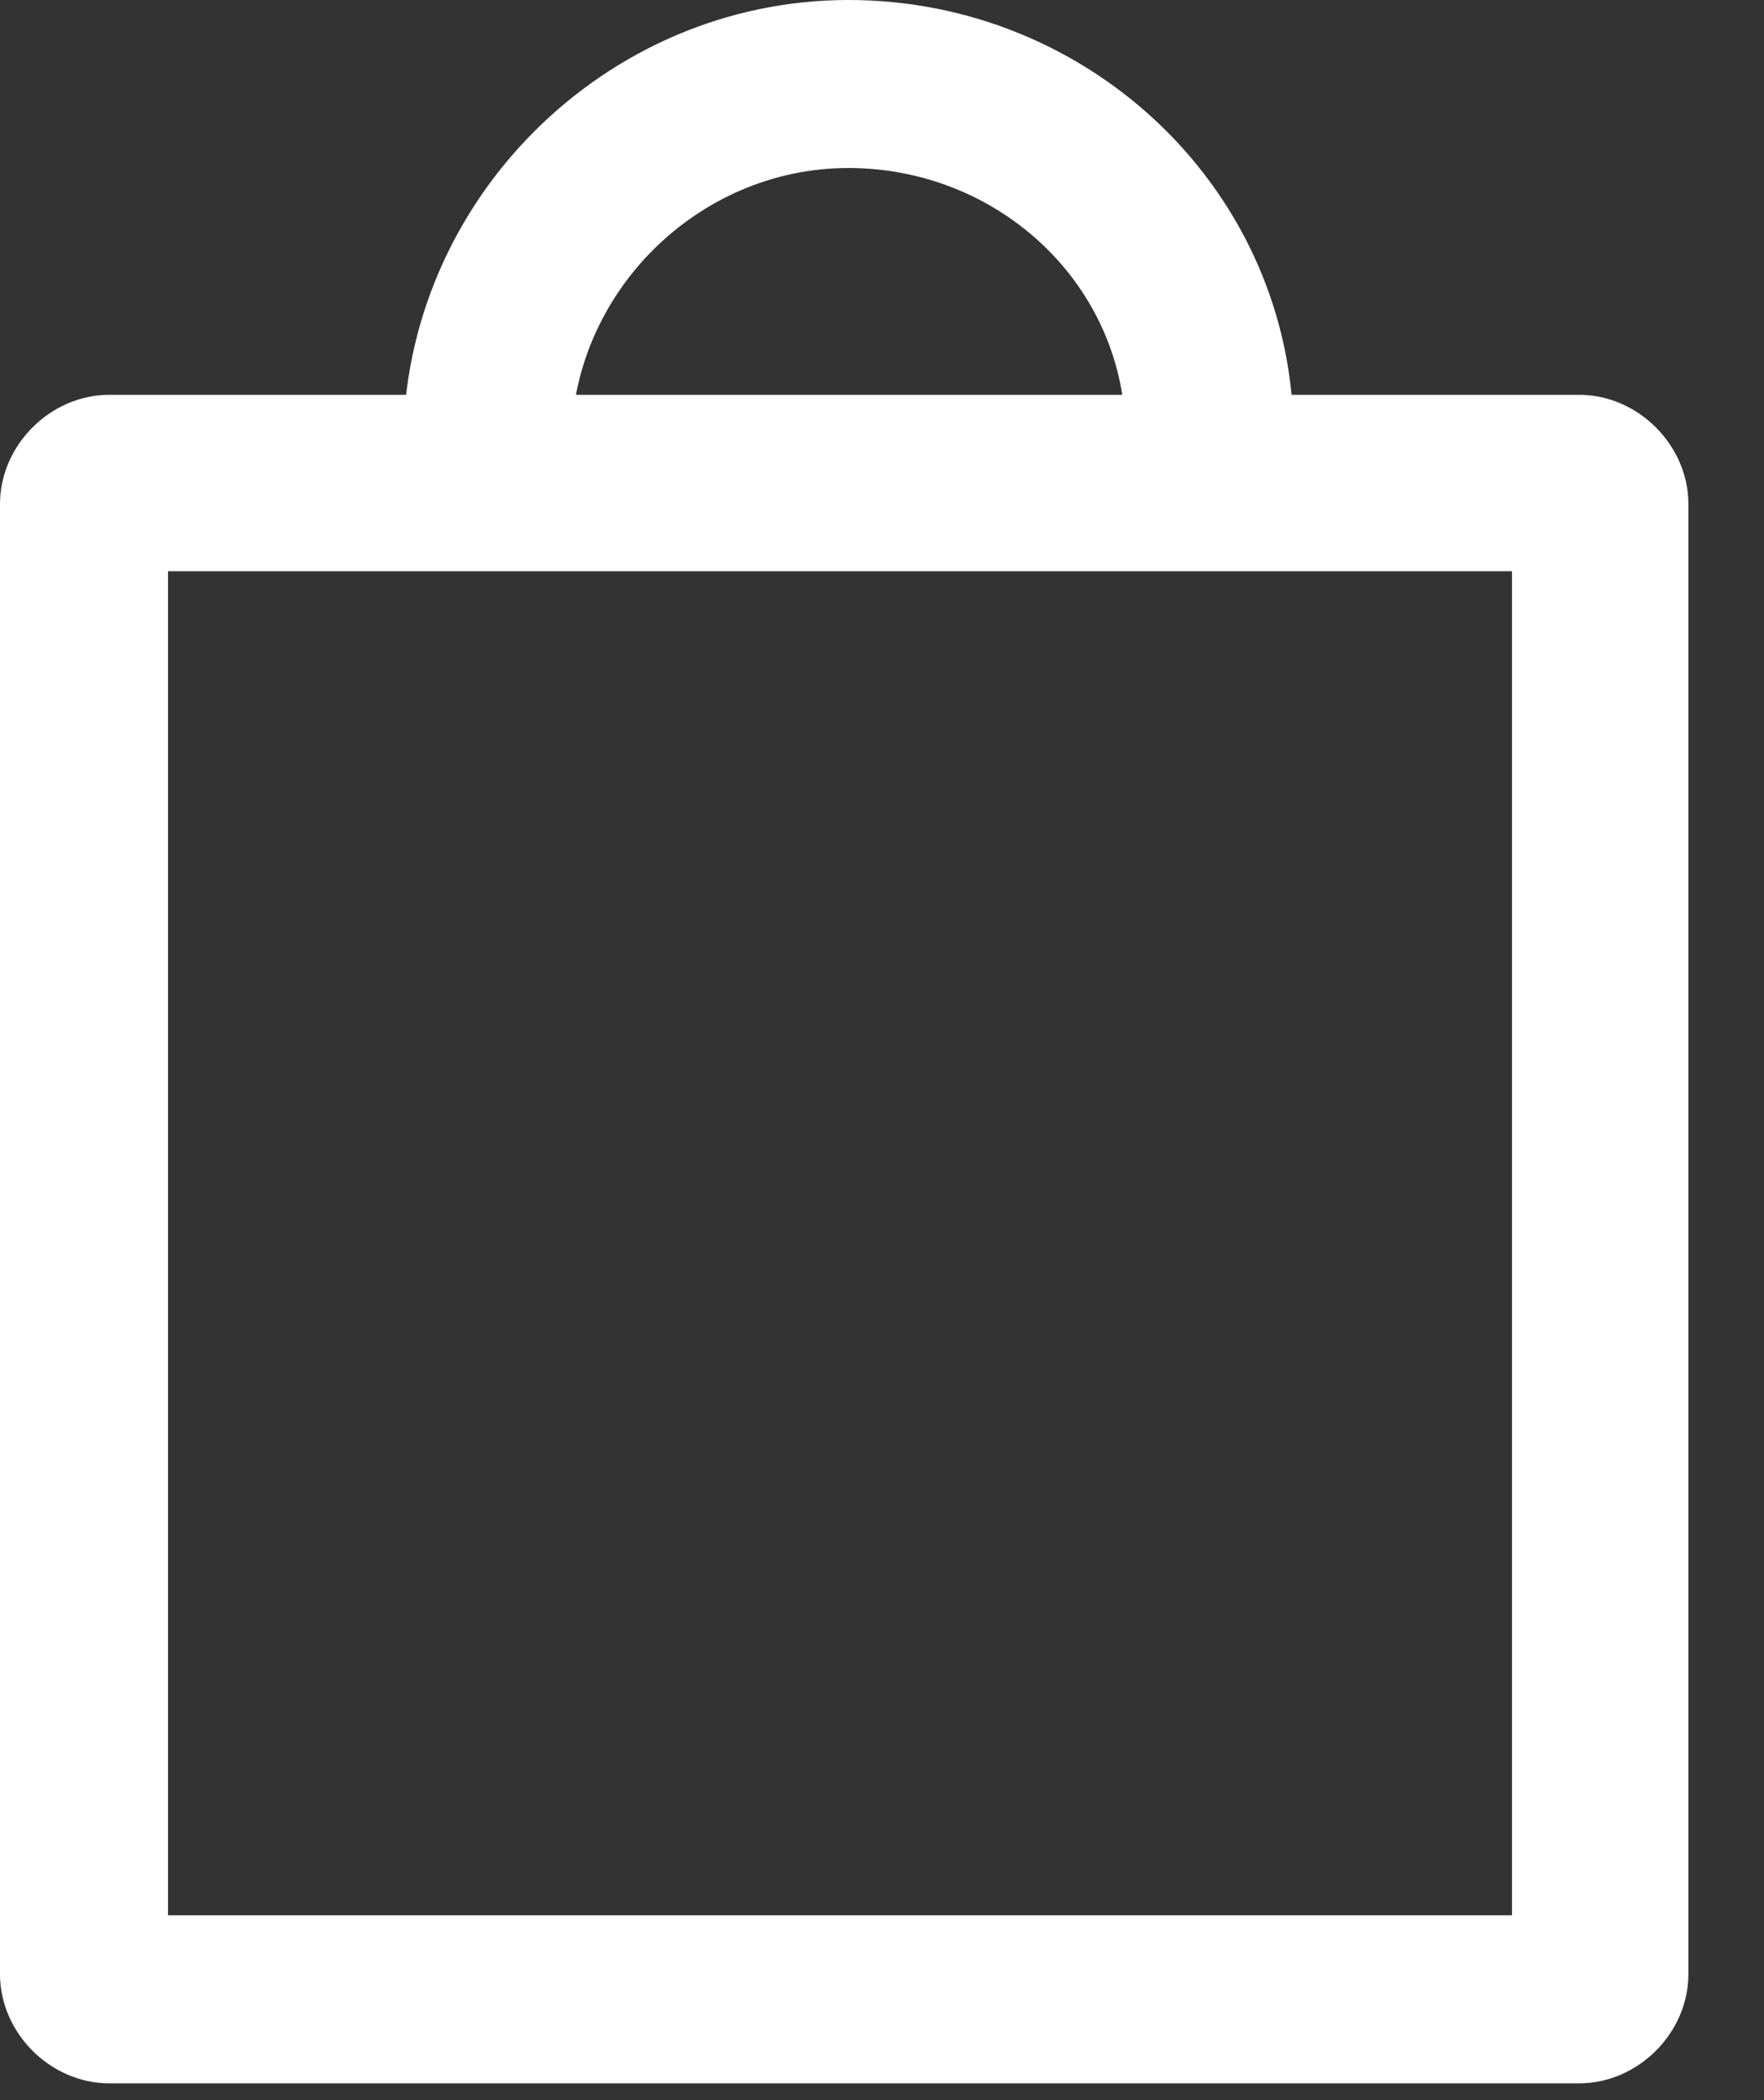 <?xml version="1.0" encoding="UTF-8"?>
<svg width="21px" height="25px" viewBox="0 0 21 25" version="1.1" xmlns="http://www.w3.org/2000/svg" xmlns:xlink="http://www.w3.org/1999/xlink">
    <rect x="0" y="0" width="21" height="25" fill="#333333" stroke="none"/>
    <!-- Generator: Sketch 54.1 (76490) - https://sketchapp.com -->
    <title>Untitled</title>
    <desc>Created with Sketch.</desc>
    <g id="Page-1" stroke="none" stroke-width="1" fill="none" fill-rule="evenodd">
        <g id="header_cart_white" fill="#FFFFFF" fill-rule="nonzero">
            <path d="M18.8,24.8 L1.3,24.8 C0.6,24.8 0,24.2 0,23.5 L0,6 C0,5.3 0.6,4.7 1.3,4.7 L18.8,4.7 C19.5,4.7 20.1,5.3 20.1,6 L20.1,23.5 C20.1,24.2 19.5,24.8 18.8,24.8 Z M2,22.8 L18,22.8 L18,6.8 L2,6.8 C2,6.8 2,22.8 2,22.8 Z" id="Shape"></path>
            <path d="M15.4,5.2 L13.4,5.2 C13.4,3.4 11.9,2 10.1,2 C8.3,2 6.8,3.5 6.8,5.3 L4.8,5.3 C4.8,2.4 7.2,0 10.1,0 C13,0 15.4,2.3 15.4,5.2 Z" id="Path"></path>
        </g>
    </g>
</svg>
